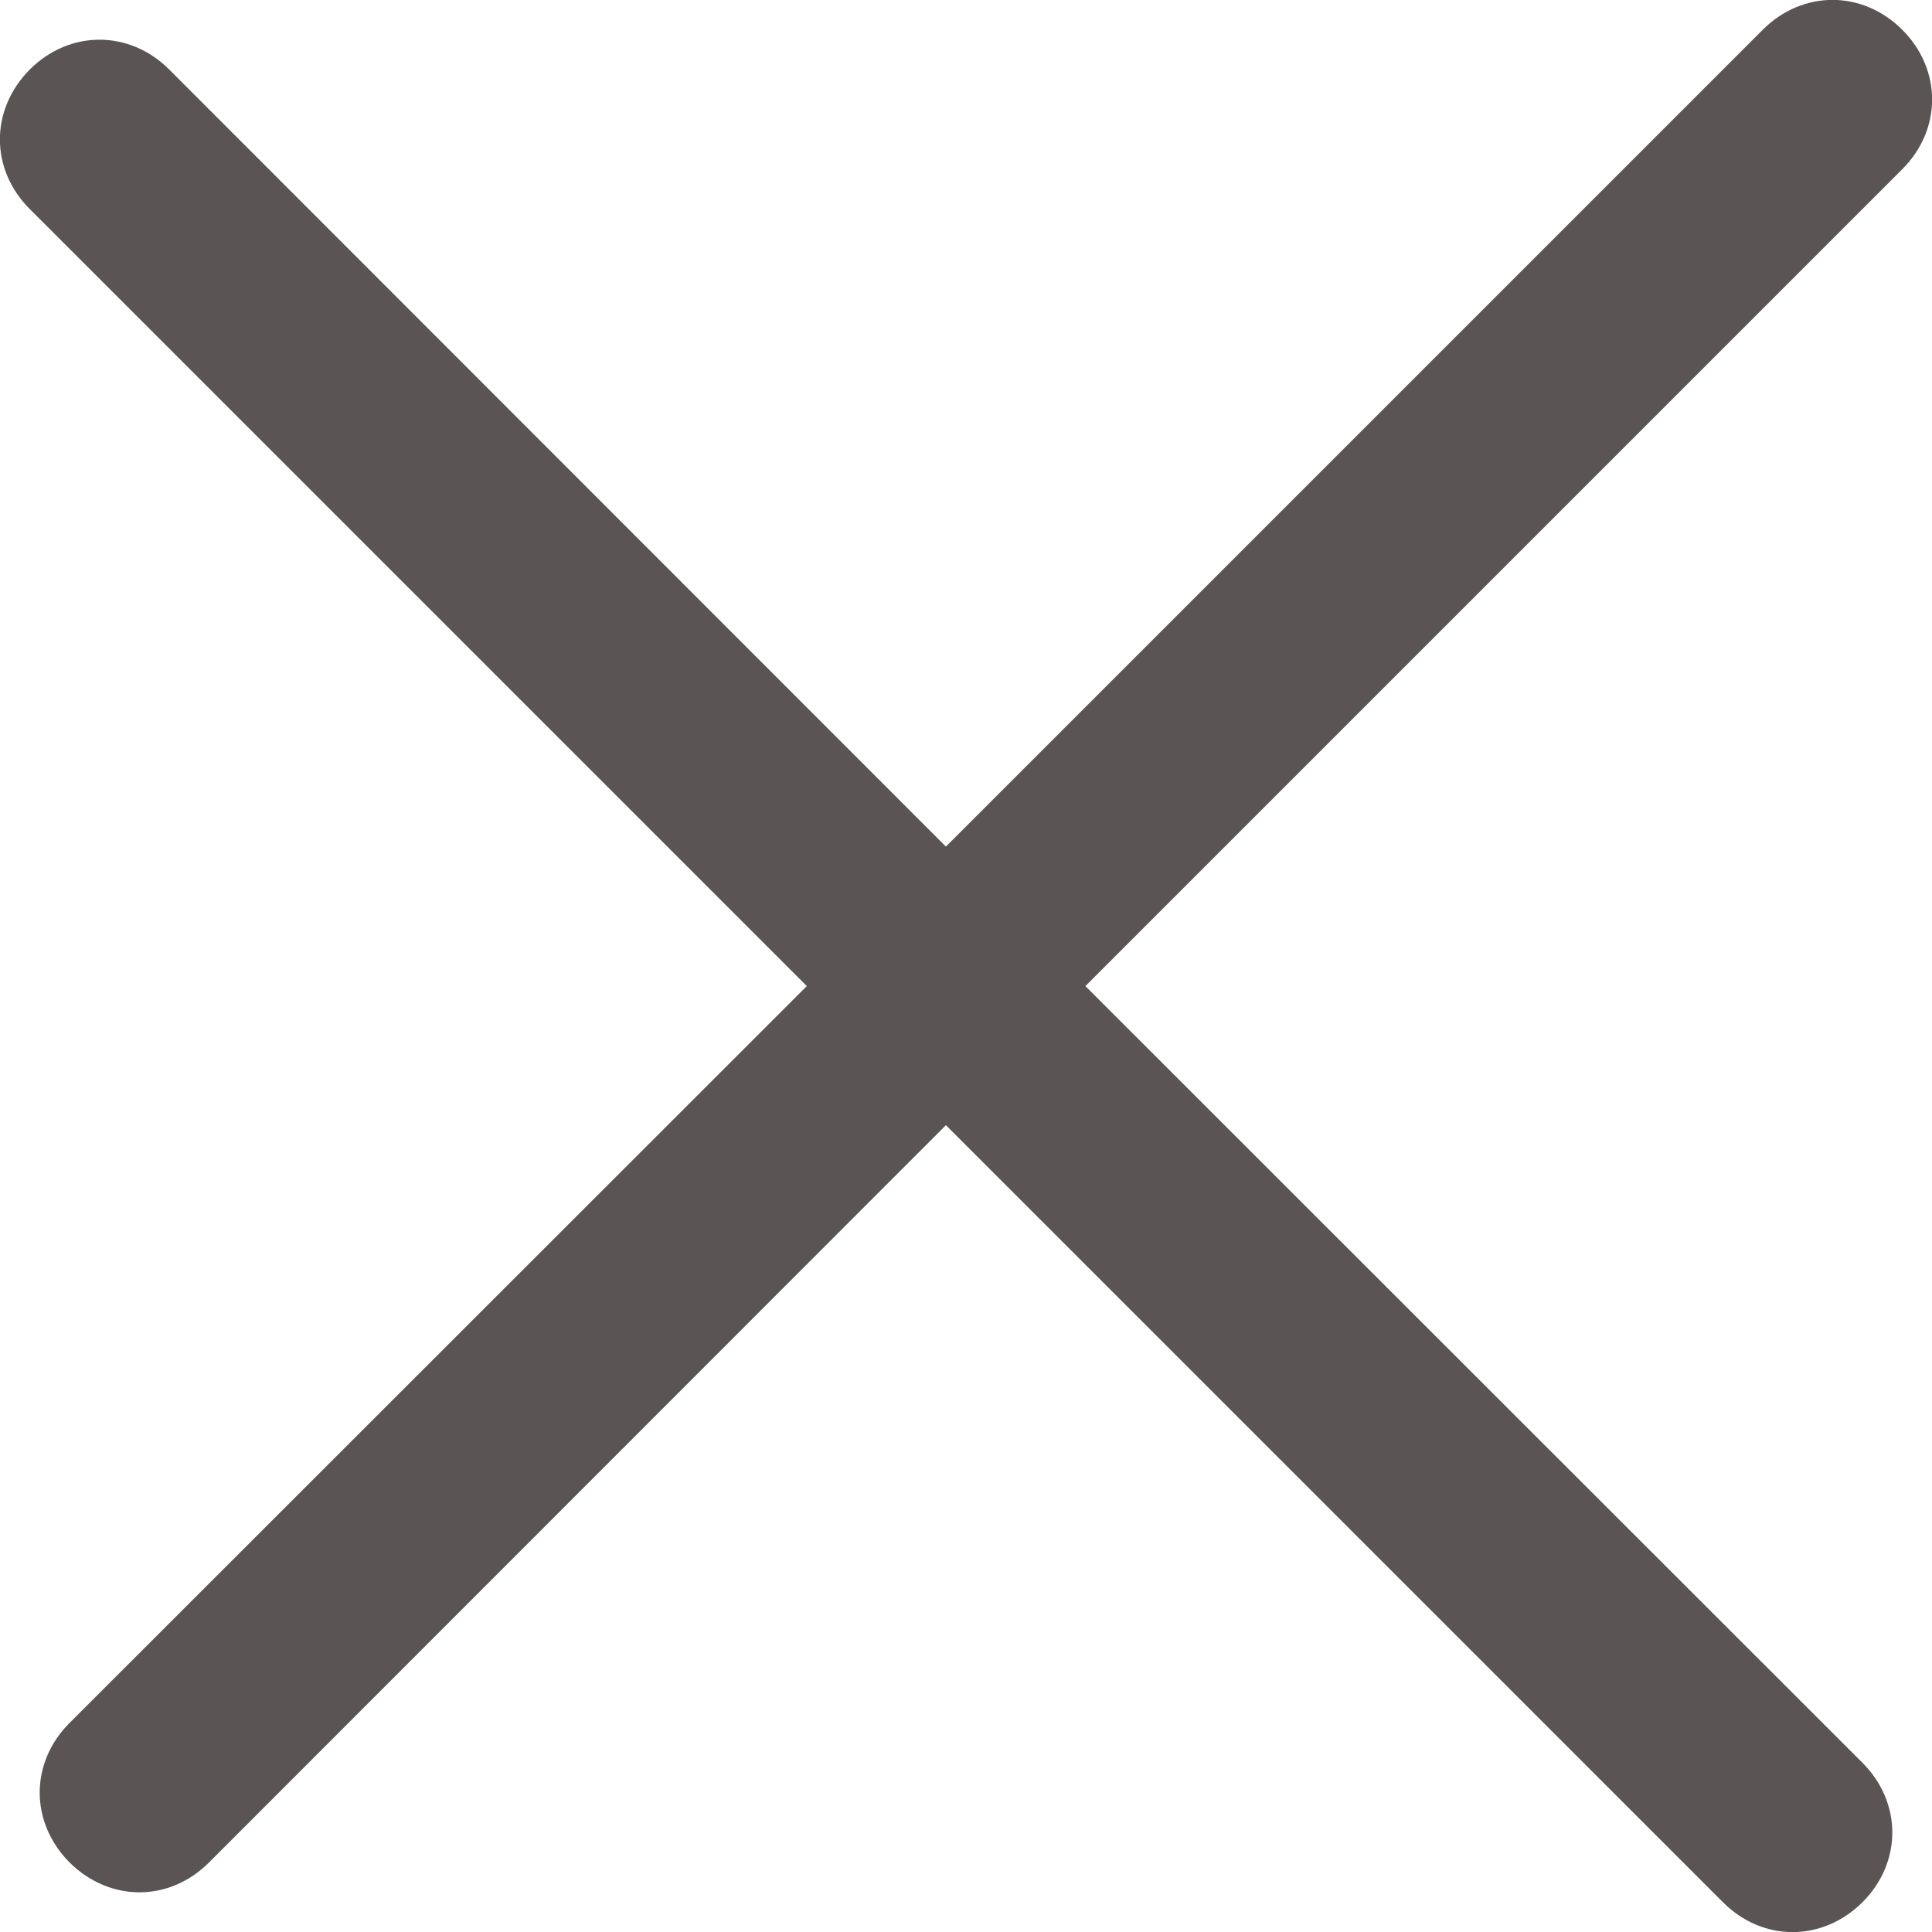 <svg width="5" height="5" viewBox="0 0 5 5" fill="none" xmlns="http://www.w3.org/2000/svg">
<path fill-rule="evenodd" clip-rule="evenodd" d="M0.18 4.459C0.077 4.562 0.077 4.716 0.18 4.82C0.284 4.923 0.438 4.923 0.541 4.82L2.448 2.912L4.459 4.923C4.562 5.026 4.716 5.026 4.82 4.923C4.923 4.82 4.923 4.665 4.82 4.562L2.809 2.552L4.923 0.438C5.026 0.335 5.026 0.18 4.923 0.077C4.82 -0.026 4.665 -0.026 4.562 0.077L2.448 2.191L0.438 0.18C0.335 0.077 0.18 0.077 0.077 0.18C-0.026 0.284 -0.026 0.438 0.077 0.541L2.088 2.552L0.18 4.459Z" fill="#5A5454"/>
</svg>
